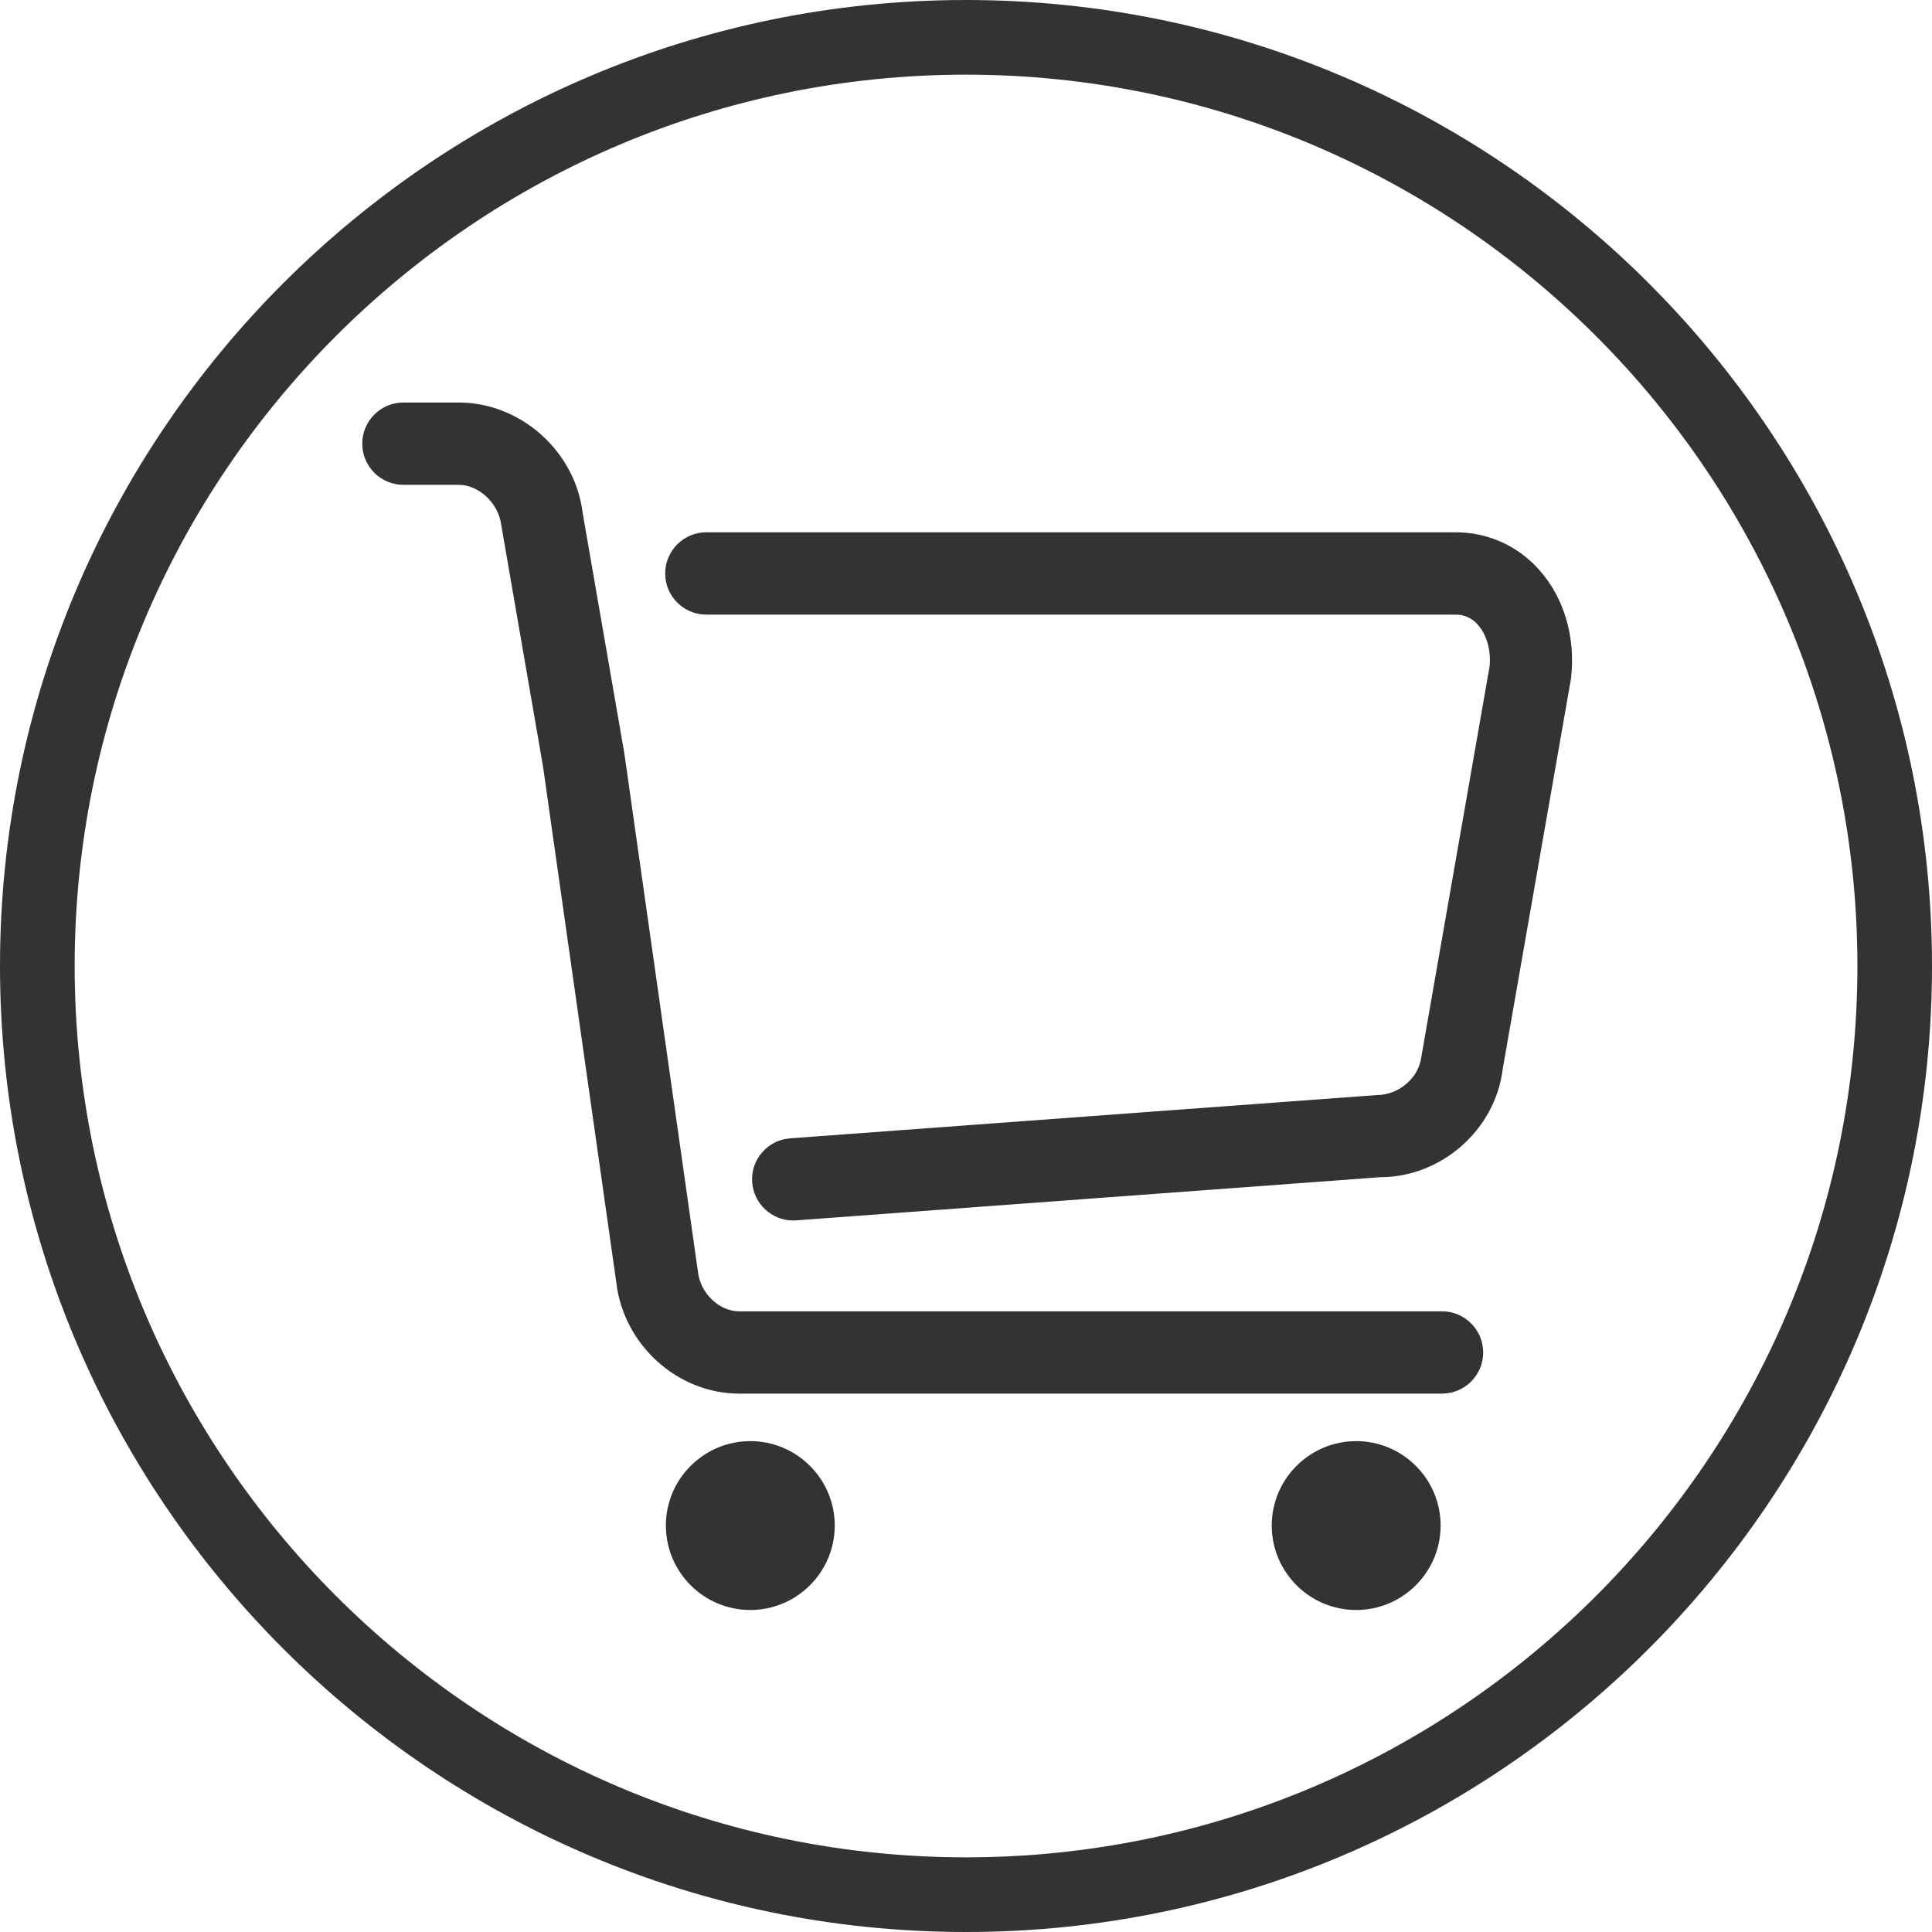 <?xml version="1.0" encoding="UTF-8"?>
<svg width="896px" height="896px" viewBox="0 0 896 896" version="1.1" xmlns="http://www.w3.org/2000/svg" xmlns:xlink="http://www.w3.org/1999/xlink">
    <title>060iOS-购物车</title>
    <g id="060iOS-购物车" stroke="none" stroke-width="1" fill="none" fill-rule="evenodd">
        <path d="M447.982,34.628 C220.026,34.628 34.628,220.027 34.628,447.983 C34.628,675.905 220.061,861.373 448.018,861.373 C675.938,861.373 861.406,675.939 861.406,447.983 C861.372,220.027 675.904,34.628 447.982,34.628 M447.982,0 C695.019,0 896,200.946 896,447.983 C896,695.02 695.019,896 447.982,896 C200.946,896 0,695.02 0,447.983 C0,200.946 200.946,0 447.982,0 Z M628.963,668.346 C607.366,668.346 589.794,685.917 589.794,707.515 C589.794,729.097 607.374,746.667 628.963,746.667 C650.535,746.667 668.115,729.094 668.115,707.515 C668.115,685.917 650.543,668.346 628.963,668.346 Z M347.968,668.346 C326.386,668.346 308.808,685.917 308.808,707.515 C308.808,729.097 326.388,746.667 347.968,746.667 C369.557,746.667 387.13,729.094 387.13,707.515 C387.13,685.917 369.557,668.346 347.968,668.346 Z M212.655,186.667 L187.089,186.667 C176.563,186.667 168,195.23 168,205.756 C168,216.283 176.563,224.846 187.089,224.846 L212.655,224.846 C222.141,224.846 231.209,233.376 232.458,243.459 L251.823,355.396 L285.86,595.073 C289.34,623.808 314.335,646.311 342.776,646.311 L668.768,646.311 C679.294,646.311 687.858,637.748 687.858,627.221 C687.858,616.712 679.294,608.149 668.768,608.149 L342.778,608.149 C333.628,608.149 324.905,599.896 323.73,590.115 L289.56,349.473 L270.235,237.938 C266.721,209.169 241.441,186.667 212.655,186.667 Z M675.083,246.861 L327.578,246.861 C317.051,246.861 308.488,255.424 308.488,265.951 C308.488,276.478 317.051,285.041 327.578,285.041 L675.083,285.041 C679.185,285.041 682.666,286.643 685.433,289.78 C689.551,294.435 691.649,302.077 690.785,309.256 L659.165,490.196 C657.99,499.833 648.79,507.784 638.666,507.843 L366.463,527.921 C361.38,528.291 356.758,530.597 353.437,534.463 C350.098,538.312 348.472,543.236 348.841,548.319 C349.562,558.25 357.915,566.025 367.863,566.025 C368.316,566.025 368.793,566.01 369.263,565.966 L640.049,545.954 C668.532,545.954 693.477,523.922 696.906,495.798 L728.552,314.858 C730.833,295.886 725.542,277.509 714.017,264.492 L714.018,264.492 C703.969,253.12 690.13,246.861 675.083,246.861 Z" id="Combined-Shape" fill="#333333"></path>
    </g>
</svg>